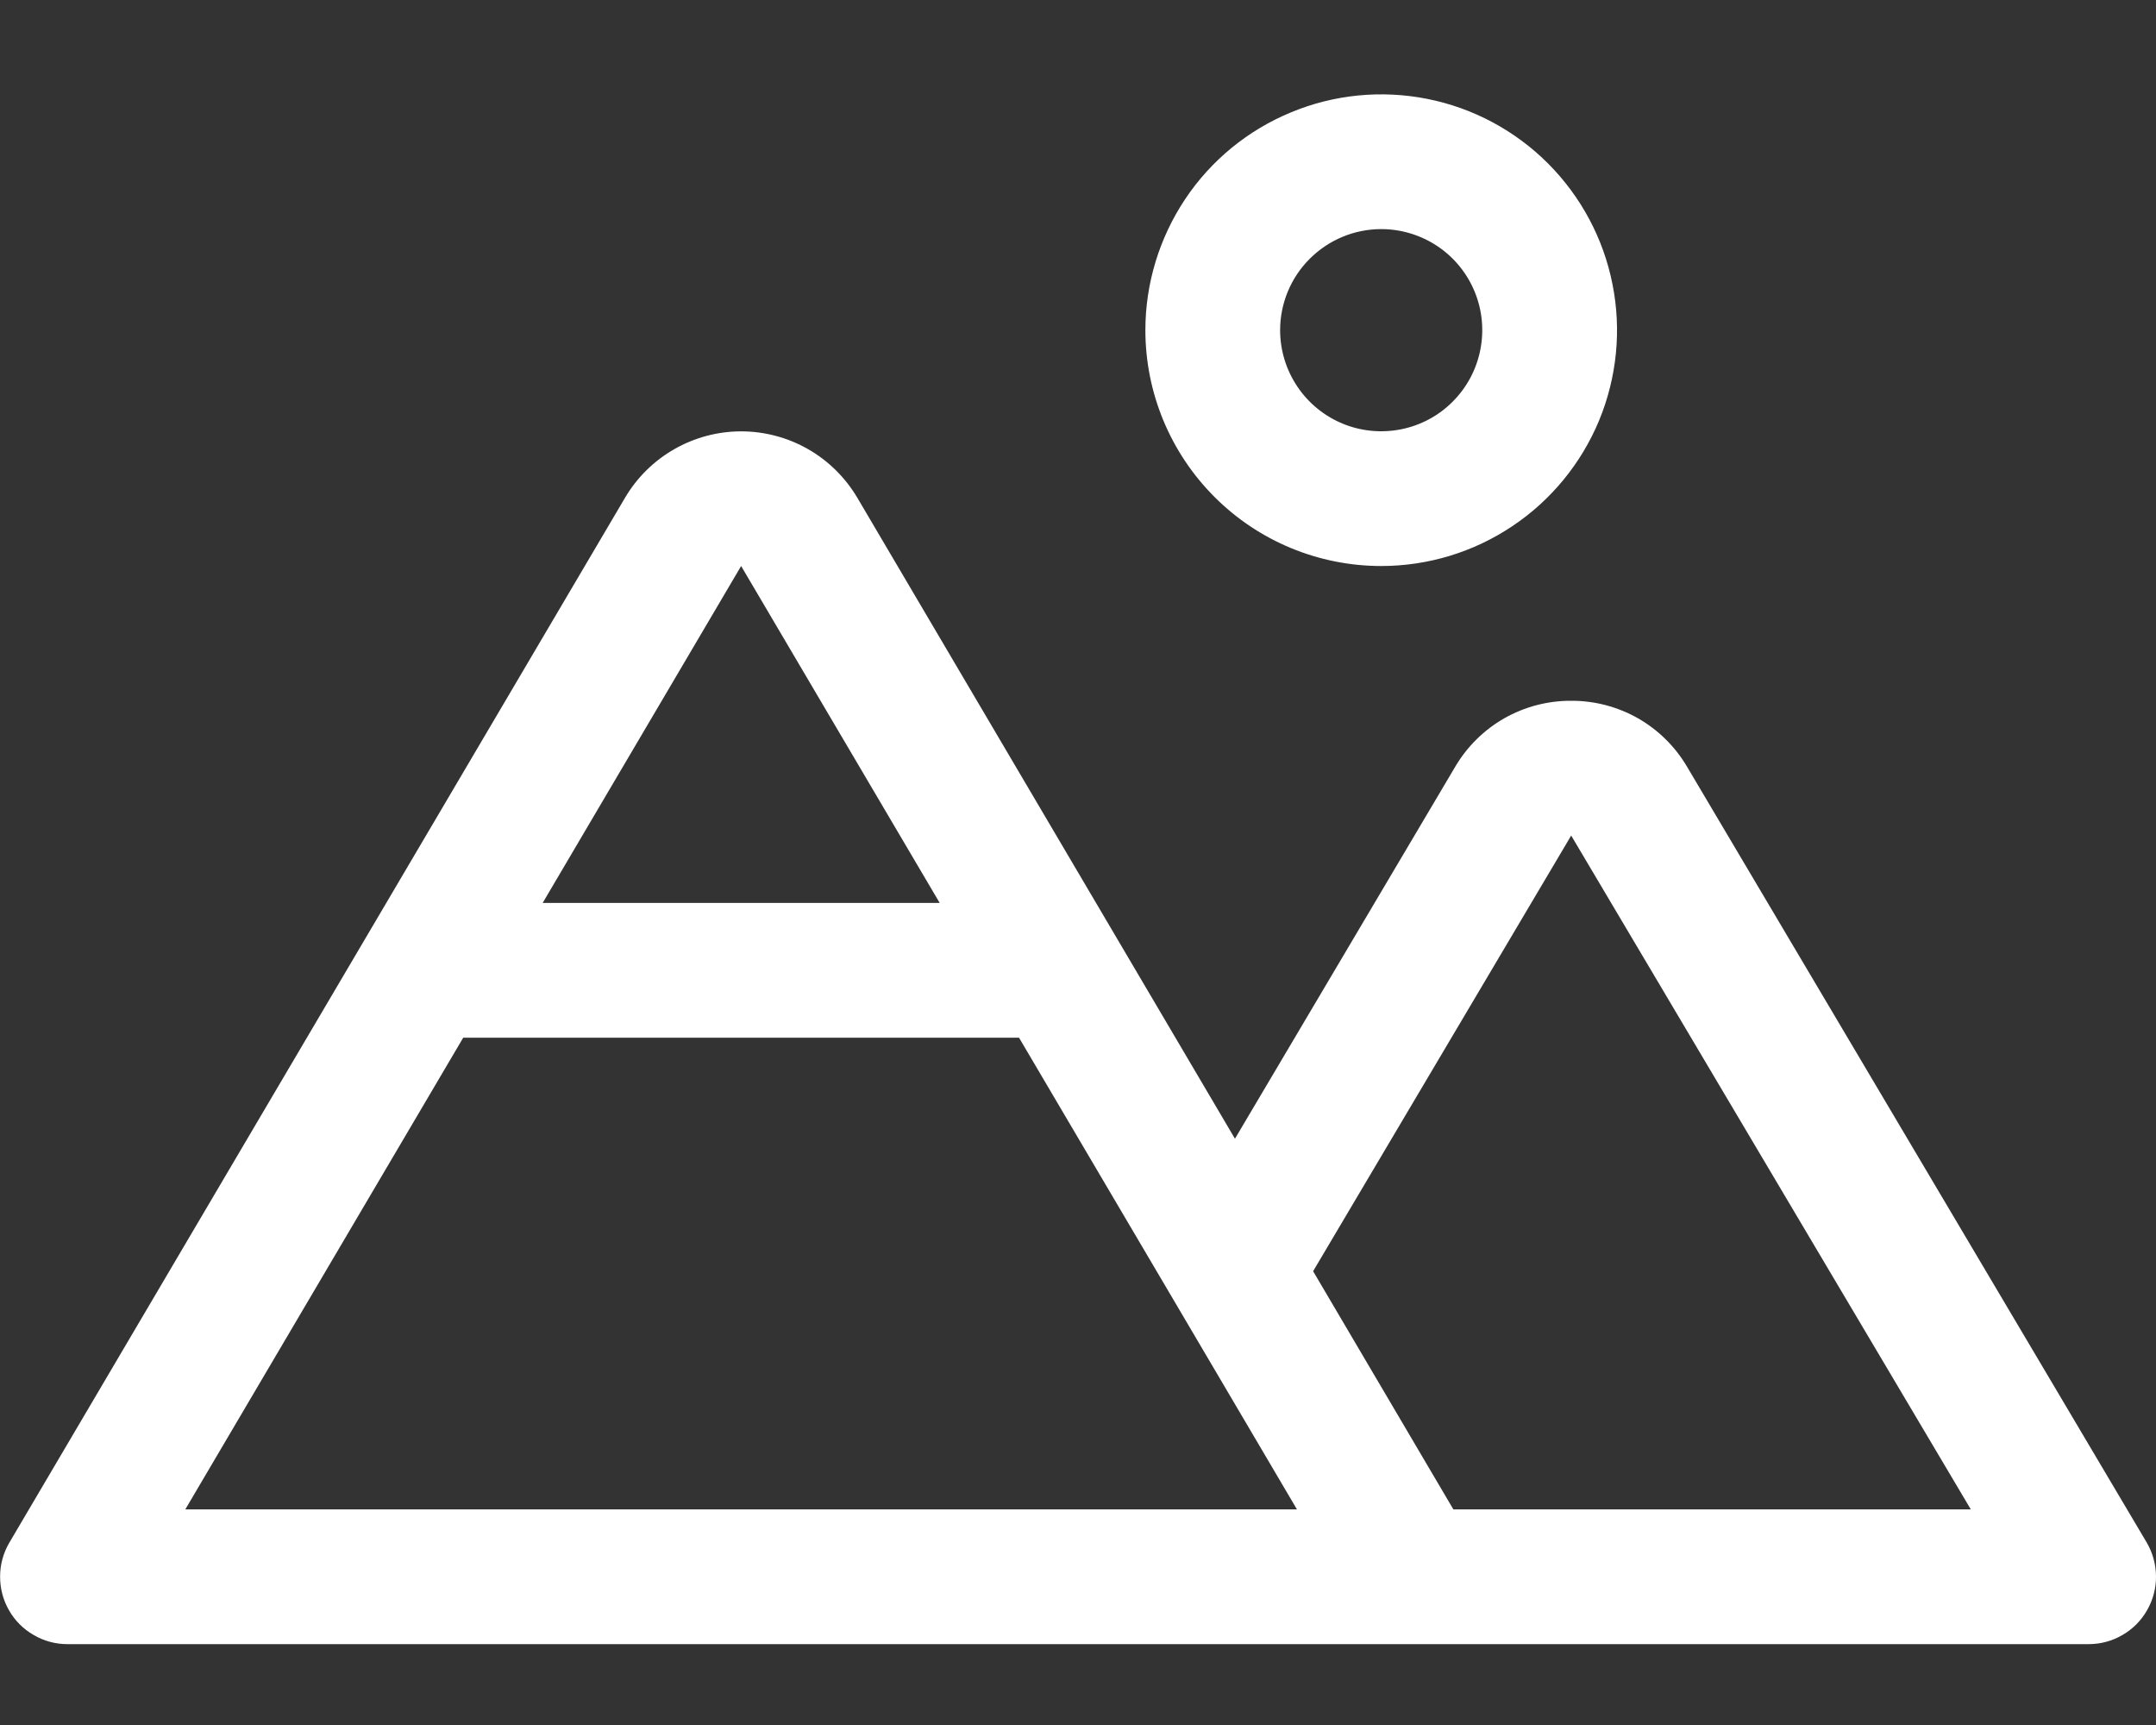 <svg width="20" height="16" viewBox="0 0 20 16" fill="none" xmlns="http://www.w3.org/2000/svg">
<rect x="0" y="0" width="20" height="16" fill="#333333" stroke="none"/>
<path d="M12.813 5.25C13.245 5.25 13.668 5.122 14.028 4.881C14.388 4.641 14.668 4.299 14.834 3.9C14.999 3.5 15.043 3.06 14.958 2.636C14.874 2.211 14.665 1.822 14.36 1.516C14.054 1.21 13.664 1.001 13.239 0.917C12.815 0.833 12.375 0.876 11.976 1.042C11.576 1.207 11.234 1.487 10.994 1.847C10.754 2.207 10.625 2.63 10.625 3.062C10.625 3.643 10.856 4.199 11.266 4.609C11.676 5.02 12.233 5.25 12.813 5.25ZM12.813 2.125C12.998 2.125 13.179 2.18 13.334 2.283C13.488 2.386 13.608 2.532 13.679 2.704C13.75 2.875 13.768 3.064 13.732 3.245C13.696 3.427 13.607 3.594 13.476 3.725C13.345 3.857 13.178 3.946 12.996 3.982C12.814 4.018 12.625 4 12.454 3.929C12.283 3.858 12.136 3.738 12.033 3.583C11.93 3.429 11.875 3.248 11.875 3.062C11.875 2.814 11.974 2.575 12.15 2.4C12.326 2.224 12.564 2.125 12.813 2.125ZM19.913 14.306L15.65 7.112C15.54 6.925 15.383 6.77 15.194 6.662C15.005 6.555 14.792 6.499 14.575 6.5C14.357 6.499 14.144 6.555 13.955 6.662C13.766 6.77 13.609 6.925 13.499 7.112L11.456 10.562L7.953 4.617C7.842 4.43 7.685 4.274 7.496 4.166C7.307 4.058 7.093 4.001 6.875 4.001C6.658 4.001 6.444 4.058 6.255 4.166C6.066 4.274 5.908 4.43 5.798 4.617L0.087 14.308C0.031 14.403 0.001 14.511 0.001 14.621C-0 14.731 0.028 14.839 0.083 14.935C0.137 15.031 0.216 15.11 0.312 15.165C0.407 15.221 0.515 15.25 0.625 15.25H19.375C19.486 15.25 19.594 15.221 19.689 15.165C19.785 15.11 19.864 15.03 19.918 14.934C19.973 14.838 20.001 14.73 20 14.62C19.999 14.509 19.969 14.401 19.913 14.306ZM6.875 5.25L8.717 8.375H5.034L6.875 5.25ZM1.719 14L4.297 9.625H9.453L10.917 12.109L12.031 14H1.719ZM13.482 14L12.181 11.791L14.575 7.75L18.282 14H13.482Z" fill="white"/>
</svg>

